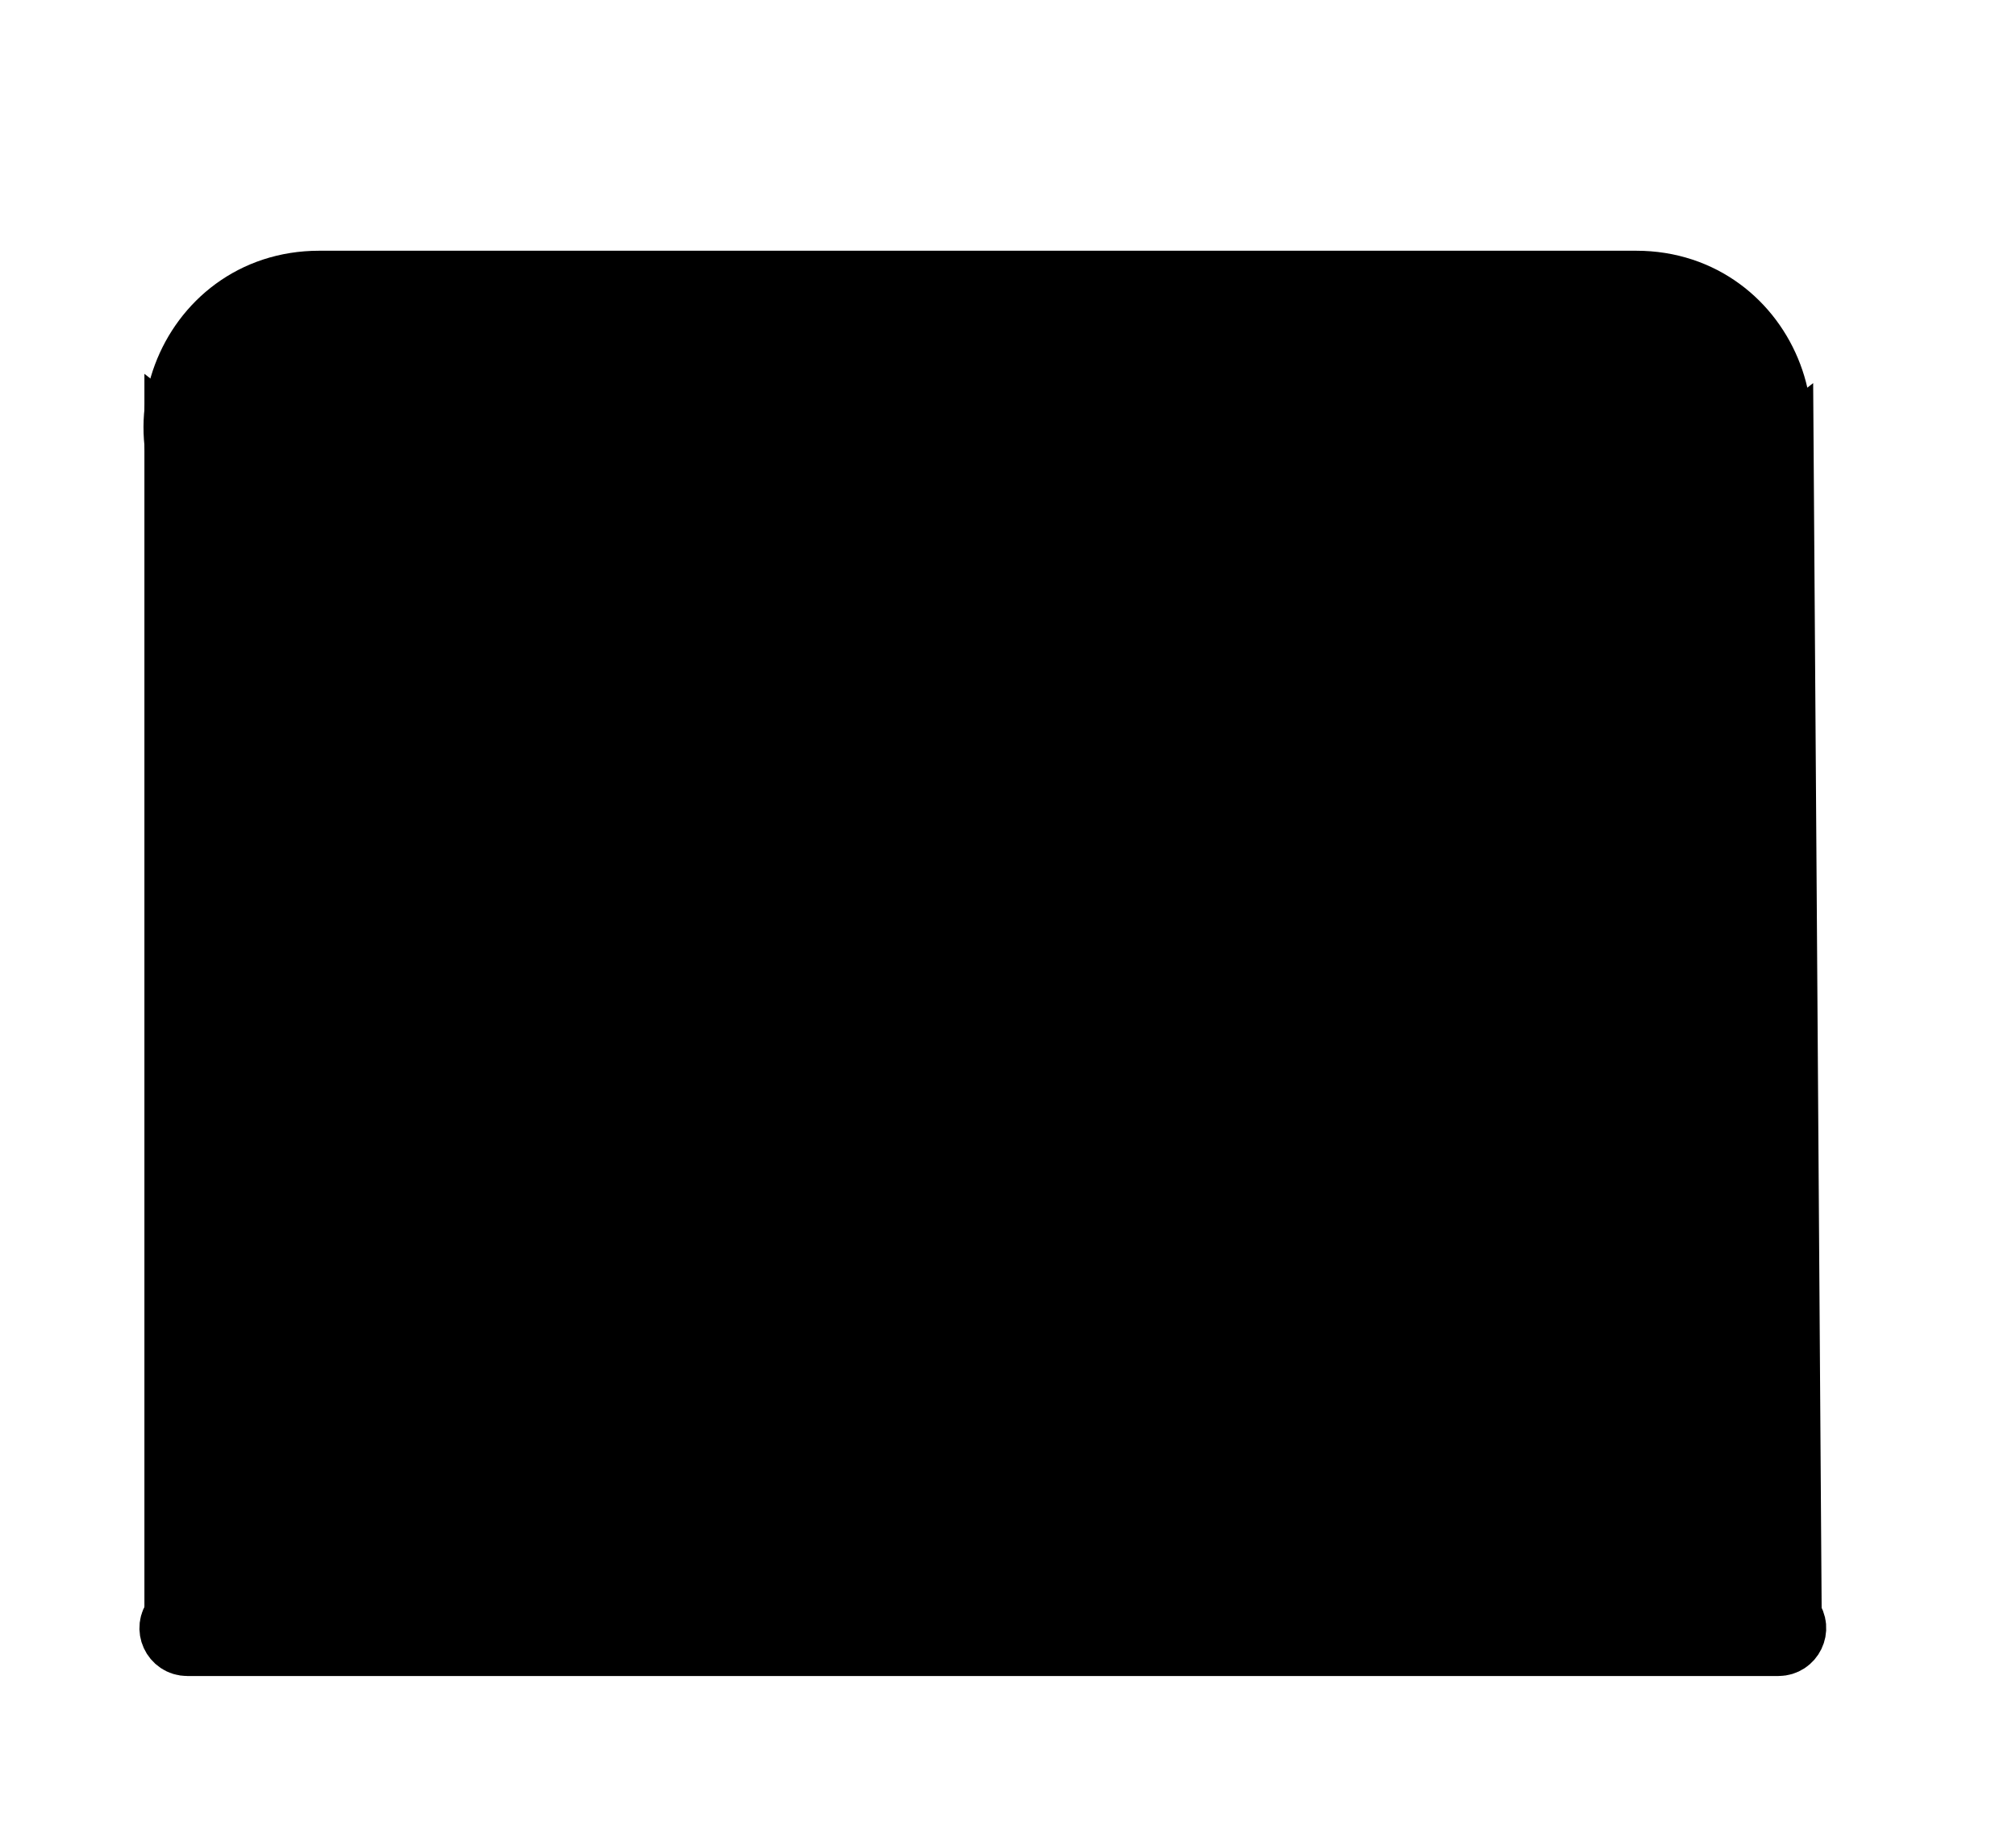 <svg width="177" height="161" viewBox="40 20 100 115" fill="none" xmlns="http://www.w3.org/2000/svg">
<g filter="url(#filter0_d)">
<path d="M37.842 118.007V47.543L81.106 81.384L37.842 118.007Z" fill="current" stroke="current" stroke-width="4"/>
<path d="M139 117.093L138.522 48.093L96 81.213L139 117.093Z" fill="current" stroke="current" stroke-width="4"/>
<path d="M89.771 60.882C90.181 60.405 90.925 60.42 91.315 60.914L139.097 121.473C139.614 122.129 139.147 123.093 138.312 123.093L38.53 123.093C37.675 123.093 37.215 122.09 37.772 121.441L89.771 60.882Z" fill="current" stroke="current" stroke-width="4"/>
<path d="M94.236 89.723C90.846 92.712 85.765 92.723 82.362 89.749L40.881 53.499C34.621 48.029 38.49 37.722 46.803 37.722L129.394 37.722C137.687 37.722 141.566 47.987 135.346 53.472L94.236 89.723Z" fill="current" stroke="current" stroke-width="4"/>
</g>
<defs>
<filter id="filter0_d" x="0.524" y="0.722" width="175.793" height="159.371" filterUnits="userSpaceOnUse" color-interpolation-filters="sRGB">
<feFlood flood-opacity="0" result="BackgroundImageFix"/>
<feColorMatrix in="SourceAlpha" type="matrix" values="0 0 0 0 0 0 0 0 0 0 0 0 0 0 0 0 0 0 127 0" result="hardAlpha"/>
<feOffset/>
<feGaussianBlur stdDeviation="17.5"/>
<feComposite in2="hardAlpha" operator="out"/>
<feColorMatrix type="matrix" values="0 0 0 0 1 0 0 0 0 1 0 0 0 0 1 0 0 0 0.29 0"/>
<feBlend mode="normal" in2="BackgroundImageFix" result="effect1_dropShadow"/>
<feBlend mode="normal" in="SourceGraphic" in2="effect1_dropShadow" result="shape"/>
</filter>
</defs>
</svg>
